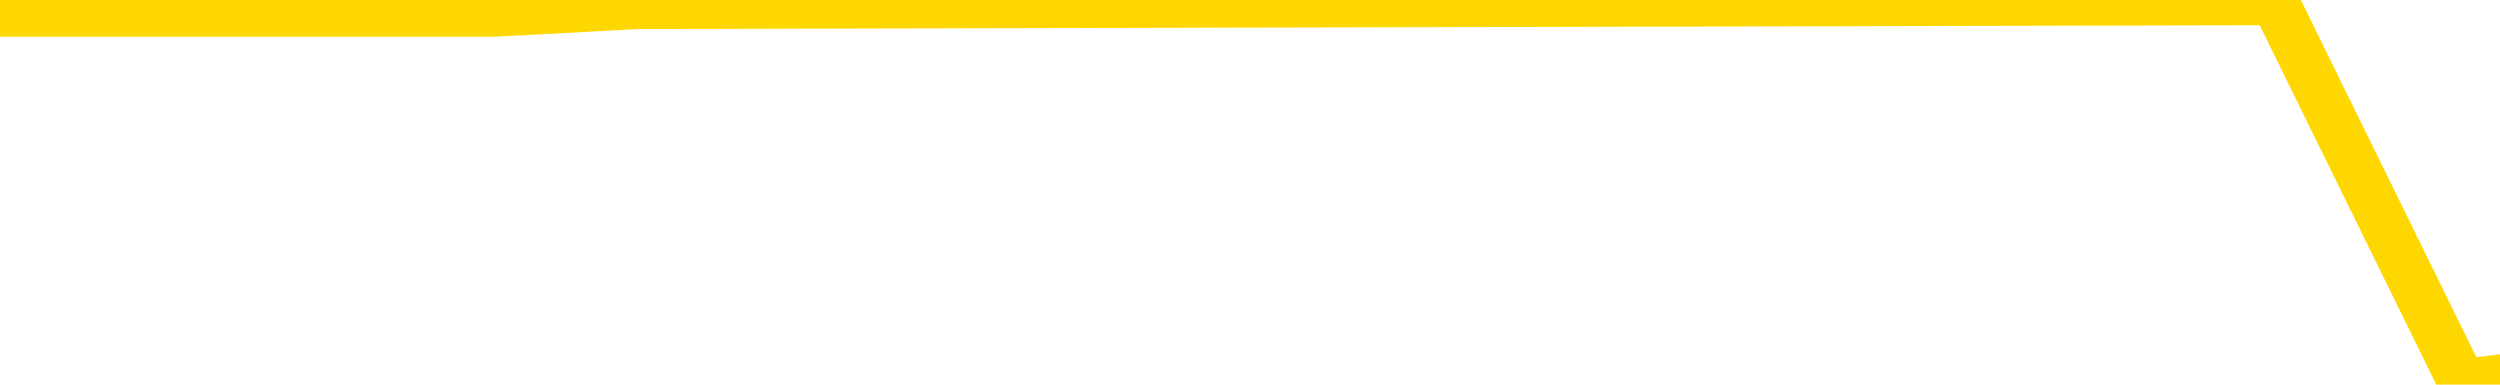 <svg xmlns="http://www.w3.org/2000/svg" version="1.1" viewBox="0 0 6500 1000">
	<path fill="none" stroke="gold" stroke-width="125" stroke-linecap="round" stroke-linejoin="round" d="M0 6538  L-386214 6538 L-383610 6528 L-381942 6518 L-363613 6498 L-363442 6478 L-356285 6458 L-356251 6458 L-342820 6448 L-339899 6458 L-326558 6428 L-322389 6388 L-321229 6338 L-320610 6288 L-318598 6258 L-314826 6238 L-314226 6218 L-313897 6198 L-313684 6178 L-313142 6158 L-311904 6078 L-310725 5998 L-307861 5918 L-307339 5838 L-302483 5818 L-299546 5798 L-299503 5778 L-299195 5758 L-298943 5737 L-296348 5717 L-292093 5717 L-292075 5717 L-290838 5717 L-288960 5717 L-287007 5697 L-286059 5677 L-285788 5657 L-285478 5647 L-285380 5637 L-284550 5637 L-282519 5647 L-282229 5557 L-280082 5517 L-279927 5457 L-276270 5397 L-276019 5427 L-275921 5417 L-275404 5447 L-273252 5497 L-272324 5547 L-270798 5597 L-269558 5597 L-268012 5587 L-265050 5567 L-263928 5547 L-263619 5527 L-262408 5517 L-259401 5627 L-259381 5617 L-259034 5607 L-258821 5597 L-258695 5457 L-258453 5437 L-258415 5417 L-258395 5397 L-258376 5377 L-258317 5357 L-258259 5337 L-258241 5317 L-257797 5297 L-256558 5277 L-255012 5257 L-251625 5237 L-245898 5227 L-245697 5217 L-244061 5207 L-242339 5197 L-240907 5187 L-240675 5177 L-239959 5167 L-233827 5157 L-233459 5137 L-233305 5117 L-232727 5097 L-232434 5077 L-231467 5057 L-231157 5037 L-230558 5017 L-228952 5017 L-228217 5017 L-227907 5027 L-227139 5027 L-225103 5007 L-224677 4987 L-223865 4977 L-216436 4957 L-215913 4937 L-215739 4917 L-215004 4897 L-213437 4877 L-213031 4867 L-210806 4847 L-209858 4837 L-209433 4827 L-209103 4827 L-208059 4817 L-205951 4797 L-205699 4777 L-205080 4757 L-204267 4747 L-202159 4727 L-202111 4707 L-200183 4687 L-199857 4667 L-199722 4647 L-199219 4637 L-197806 4617 L-197303 4577 L-196781 4547 L-193222 4507 L-192487 4466 L-190062 4466 L-188772 4446 L-188365 4436 L-185213 4436 L-185058 4436 L-185038 4446 L-184671 4446 L-183413 4456 L-182698 4466 L-181808 4466 L-181401 4466 L-180473 4466 L-179364 4456 L-179061 4496 L-172812 4517 L-171865 4537 L-170238 4557 L-169737 4567 L-166061 4577 L-165228 4587 L-161275 4597 L-159864 4567 L-157374 4547 L-156698 4527 L-156659 4517 L-155788 4517 L-152577 4507 L-149714 4496 L-148746 4486 L-147624 4466 L-147606 4446 L-145980 4426 L-145516 4396 L-145424 4386 L-139055 4376 L-138107 4366 L-135650 4356 L-134777 4336 L-133541 4326 L-131540 4316 L-131142 4296 L-129706 4276 L-127680 4266 L-127467 4246 L-126287 4236 L-124778 4226 L-124758 4216 L-122746 4206 L-121876 4186 L-121005 4176 L-120421 4156 L-119883 4136 L-119226 4116 L-117988 4096 L-117427 4086 L-116246 4076 L-115008 4066 L-114970 4056 L-114583 4046 L-114041 4026 L-113267 4016 L-112145 4006 L-110056 3986 L-109723 3966 L-109437 3946 L-108508 3936 L-108025 3916 L-107290 3906 L-103658 3896 L-102531 3886 L-102376 3876 L-101350 3856 L-97635 3846 L-96418 3826 L-94600 3806 L-91814 3796 L-91252 3776 L-87365 3776 L-84888 3766 L-83553 3766 L-83050 3756 L-82567 3746 L-79877 3746 L-76106 3746 L-73648 3746 L-72469 3746 L-71829 3736 L-69470 3716 L-69392 3706 L-68345 3696 L-68251 3676 L-67749 3676 L-67303 3676 L-67245 3676 L-67032 3676 L-64072 3656 L-61365 3646 L-61210 3636 L-57689 3626 L-57166 3606 L-56199 3586 L-55850 3576 L-54806 3556 L-53877 3536 L-53452 3526 L-51943 3526 L-50976 3516 L-50957 3506 L-49061 2775 L-48945 2025 L-48897 1284 L-48873 543 L-45868 533 L-43838 513 L-42077 503 L-41710 493 L-41264 473 L-40897 463 L-40483 443 L-38498 433 L-38285 433 L-38130 423 L-36525 423 L-35403 413 L-34455 403 L-33198 383 L-31553 373 L-30373 353 L-23784 343 L-23737 333 L-23332 323 L-22287 313 L-22151 303 L-20469 283 L-20449 273 L-19112 253 L-17876 243 L-17721 233 L-17348 213 L-17141 203 L-16832 193 L-16058 173 L-13737 163 L-13079 153 L-10951 143 L-9228 133 L-9035 113 L-6482 103 L-6205 83 L-6017 63 L-5185 53 L-4412 43 L-3714 33 L1285 33 L1661 13 L5914 3 L6401 994 L6421 994 L6500 984" />
</svg>
